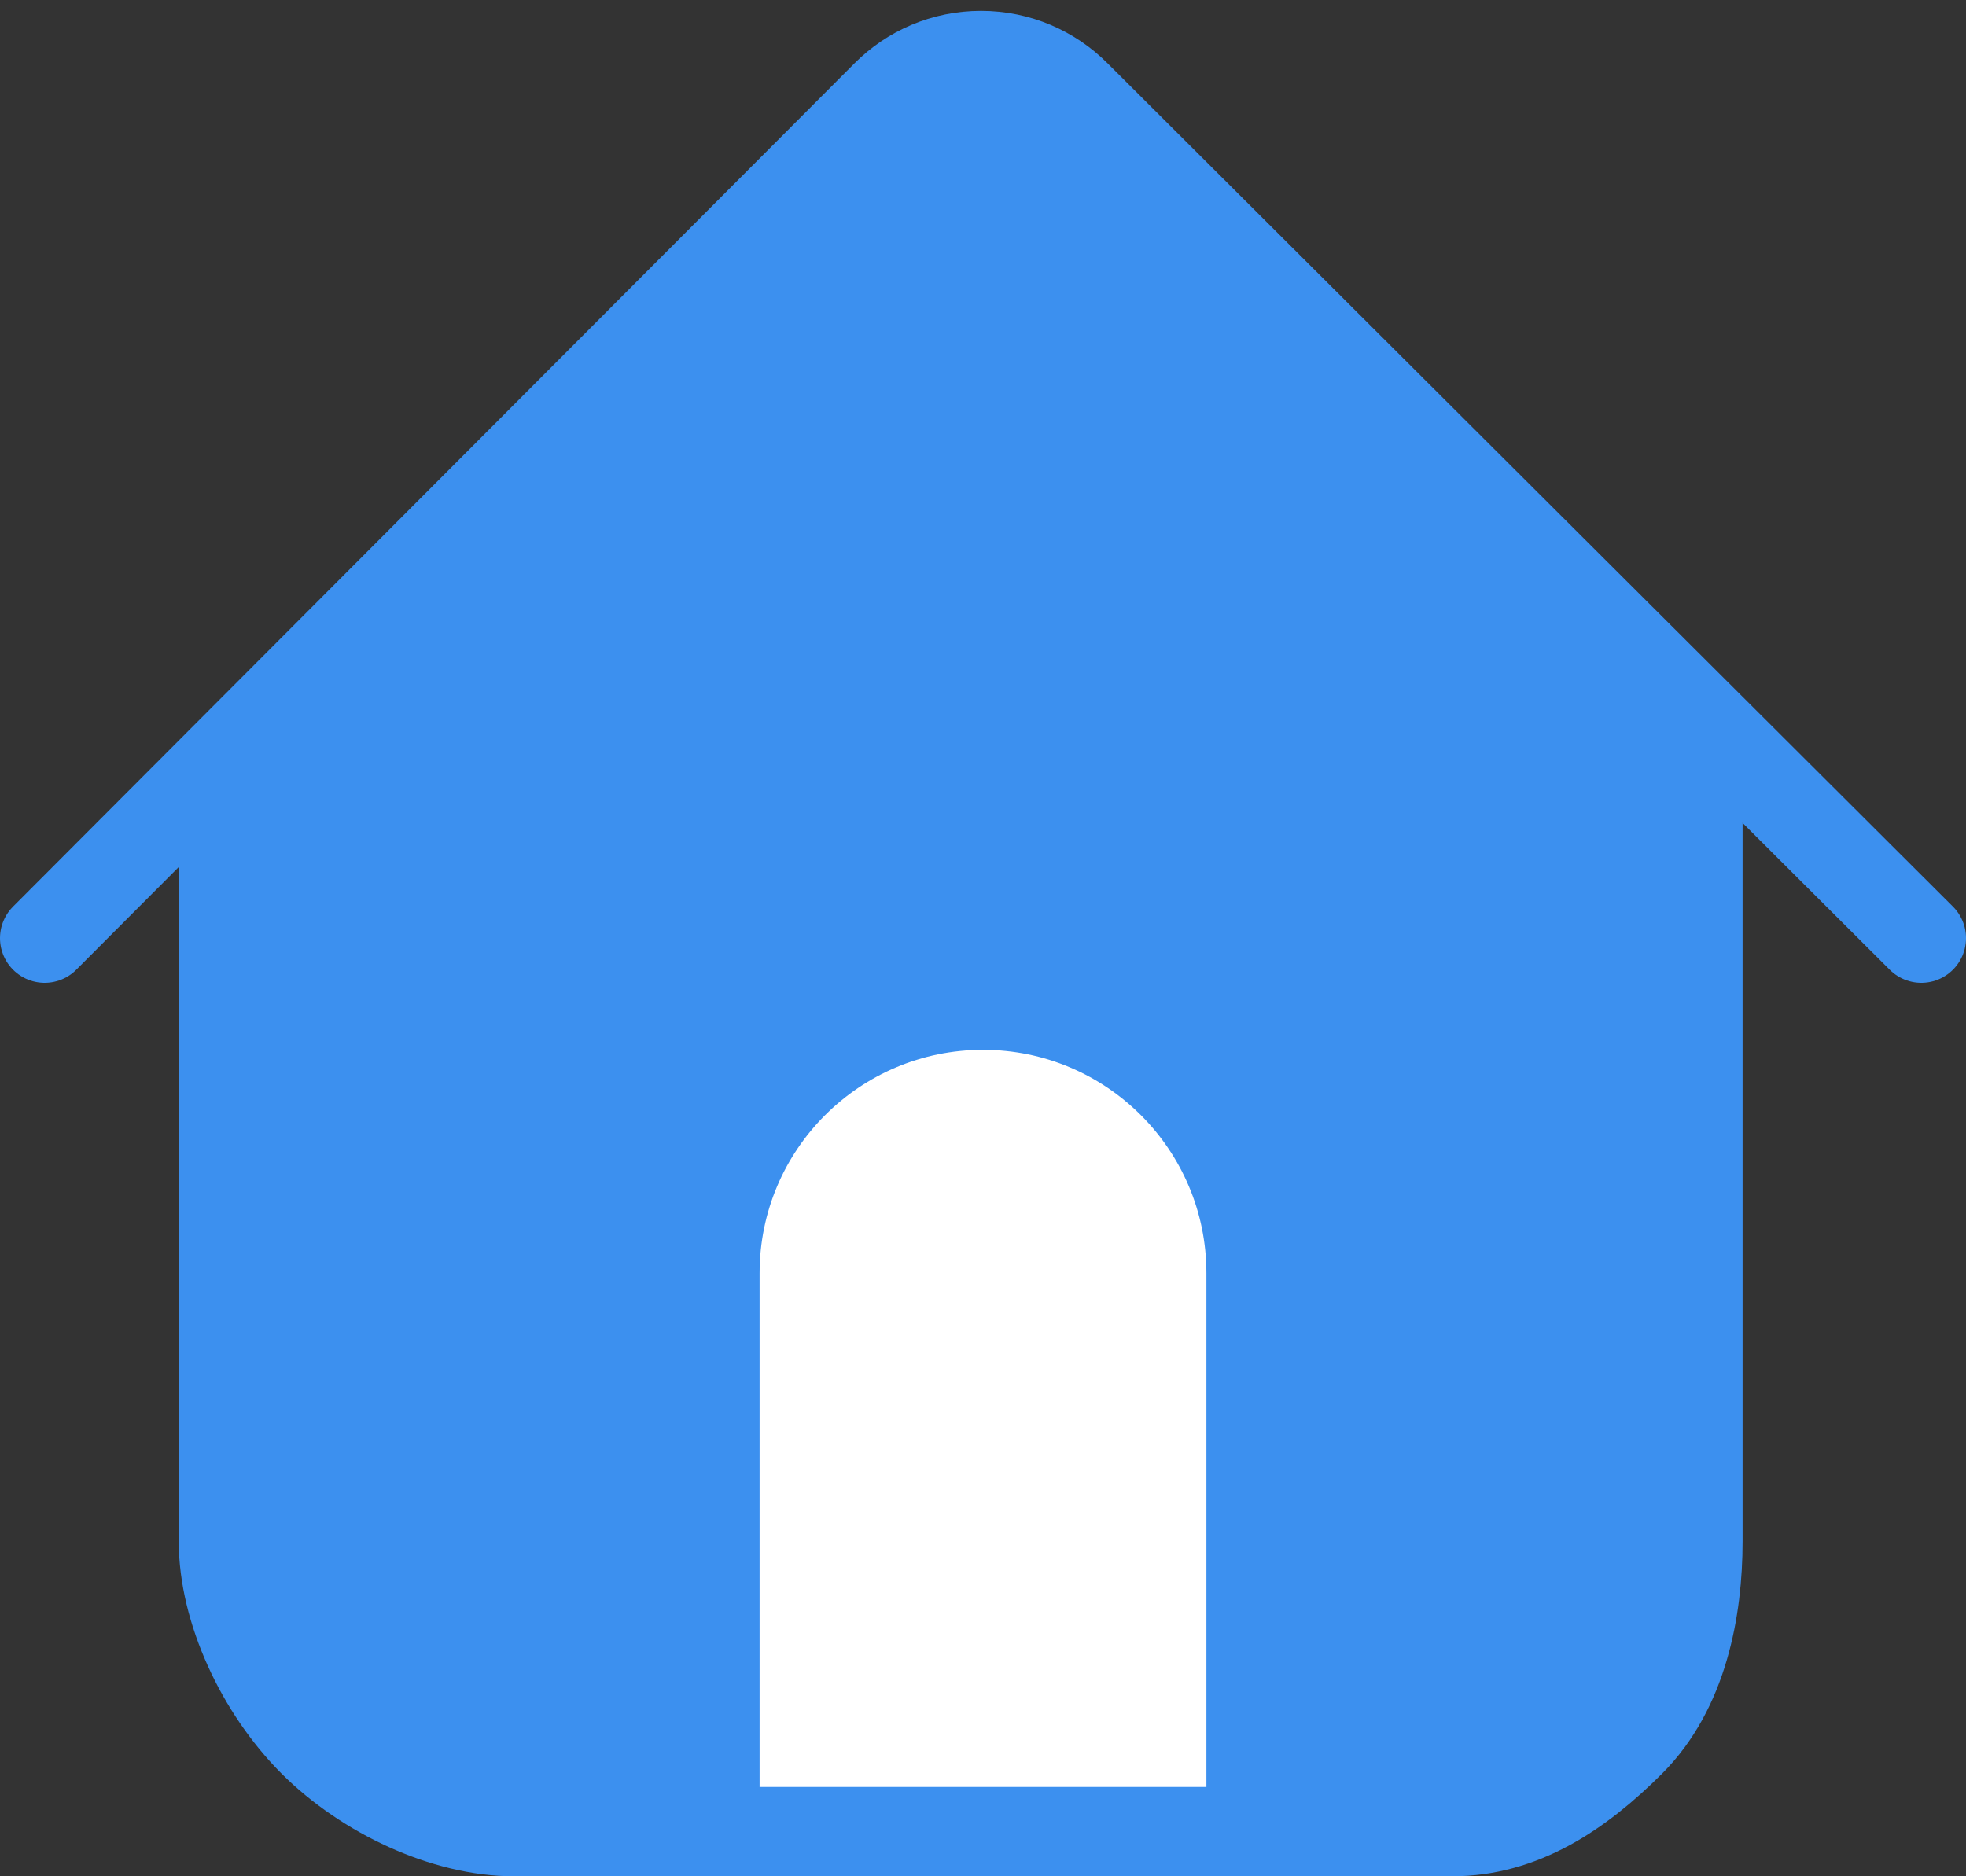 <?xml version="1.0" encoding="UTF-8"?>
<svg width="44px" height="42px" viewBox="0 0 44 42" version="1.1" xmlns="http://www.w3.org/2000/svg" xmlns:xlink="http://www.w3.org/1999/xlink">
    <rect x="0" y="0" width="44" height="42" fill="#333333" stroke="none"/>
    <!-- Generator: Sketch 48.1 (47250) - http://www.bohemiancoding.com/sketch -->
    <title>nav_icon_home_pressed</title>
    <desc>Created with Sketch.</desc>
    <defs></defs>
    <g id="微信端" stroke="none" stroke-width="1" fill="none" fill-rule="evenodd">
        <g id="nav_icon_home_pressed" transform="translate(1, 1)">
            <path d="M0,20 L18.835,1.121 C19.377,0.578 20.127,0.243 20.956,0.243 C21.784,0.243 22.534,0.578 23.077,1.121 L42,20" id="Shape" stroke="#3C90EF" stroke-width="2" stroke-linecap="round"></path>
            <path d="M37,16 L37,33.5 C37,35.036 36.664,36.821 35.493,37.993 C34.321,39.164 33.036,40 31.5,40 L10.5,40 C8.964,40 7.179,39.164 6.007,37.993 C4.836,36.821 4,35.036 4,33.5 L4,17" id="Shape" stroke="#3C90EF" stroke-width="2" fill="#3C90EF" stroke-linecap="round"></path>
            <path d="M27,40 L15,40 L15,27.5 C15,24.186 17.686,21.5 21,21.5 C24.314,21.5 27,24.186 27,27.5 L27,40 L27,40 Z" id="Shape" stroke="#3C90EF" stroke-width="2" fill="#FFFFFF" stroke-linecap="round"></path>
            <polygon id="Path-6" fill="#3C90EF" points="4 17 20 1 22 1 24 3 37 15 36 17 10 18 5 18"></polygon>
        </g>
    </g>
</svg>